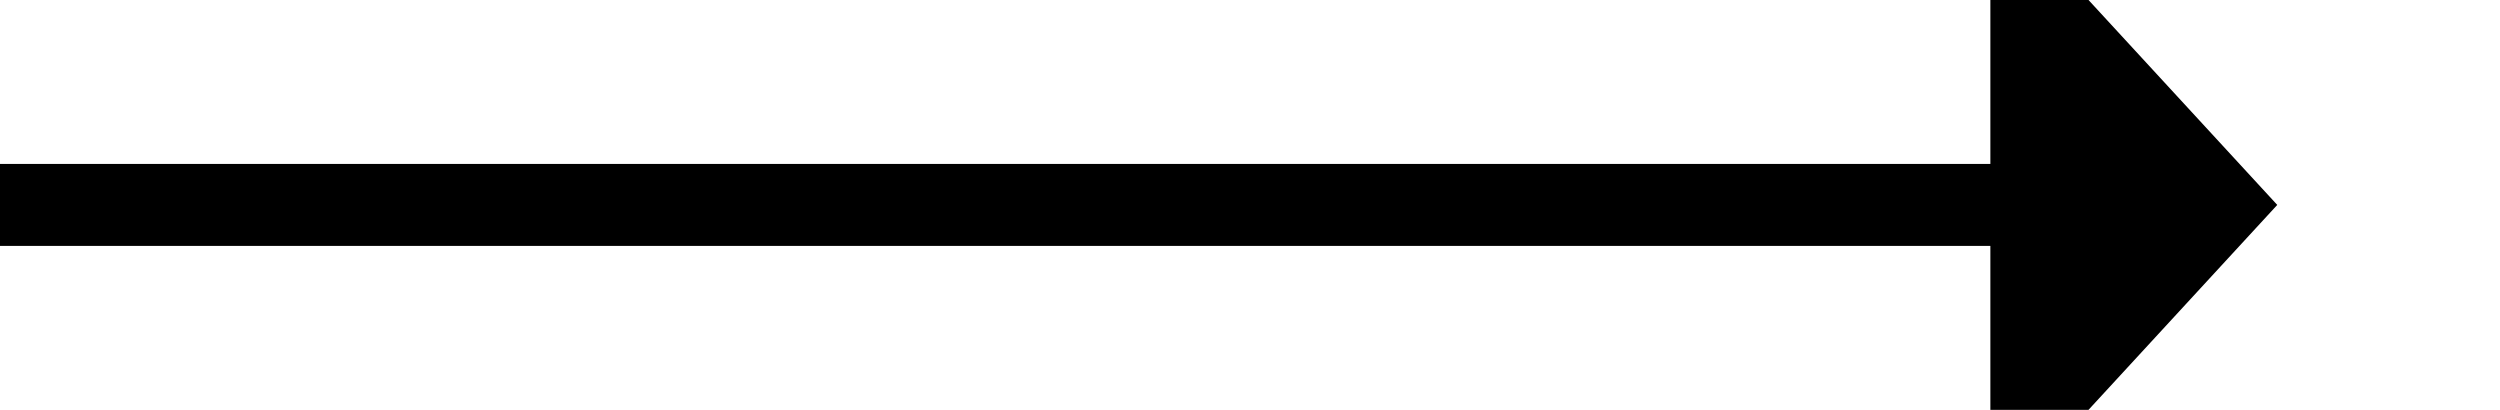 ﻿<?xml version="1.0" encoding="utf-8"?>
<svg version="1.1" xmlns:xlink="http://www.w3.org/1999/xlink" width="61px" height="10px" preserveAspectRatio="xMinYMid meet" viewBox="749.435 1458  61 8" xmlns="http://www.w3.org/2000/svg">
  <path d="M 749 1462  L 799 1462  " stroke-width="2" stroke="#000000" fill="none" />
  <path d="M 798 1469.6  L 805 1462  L 798 1454.4  L 798 1469.6  Z " fill-rule="nonzero" fill="#000000" stroke="none" />
</svg>